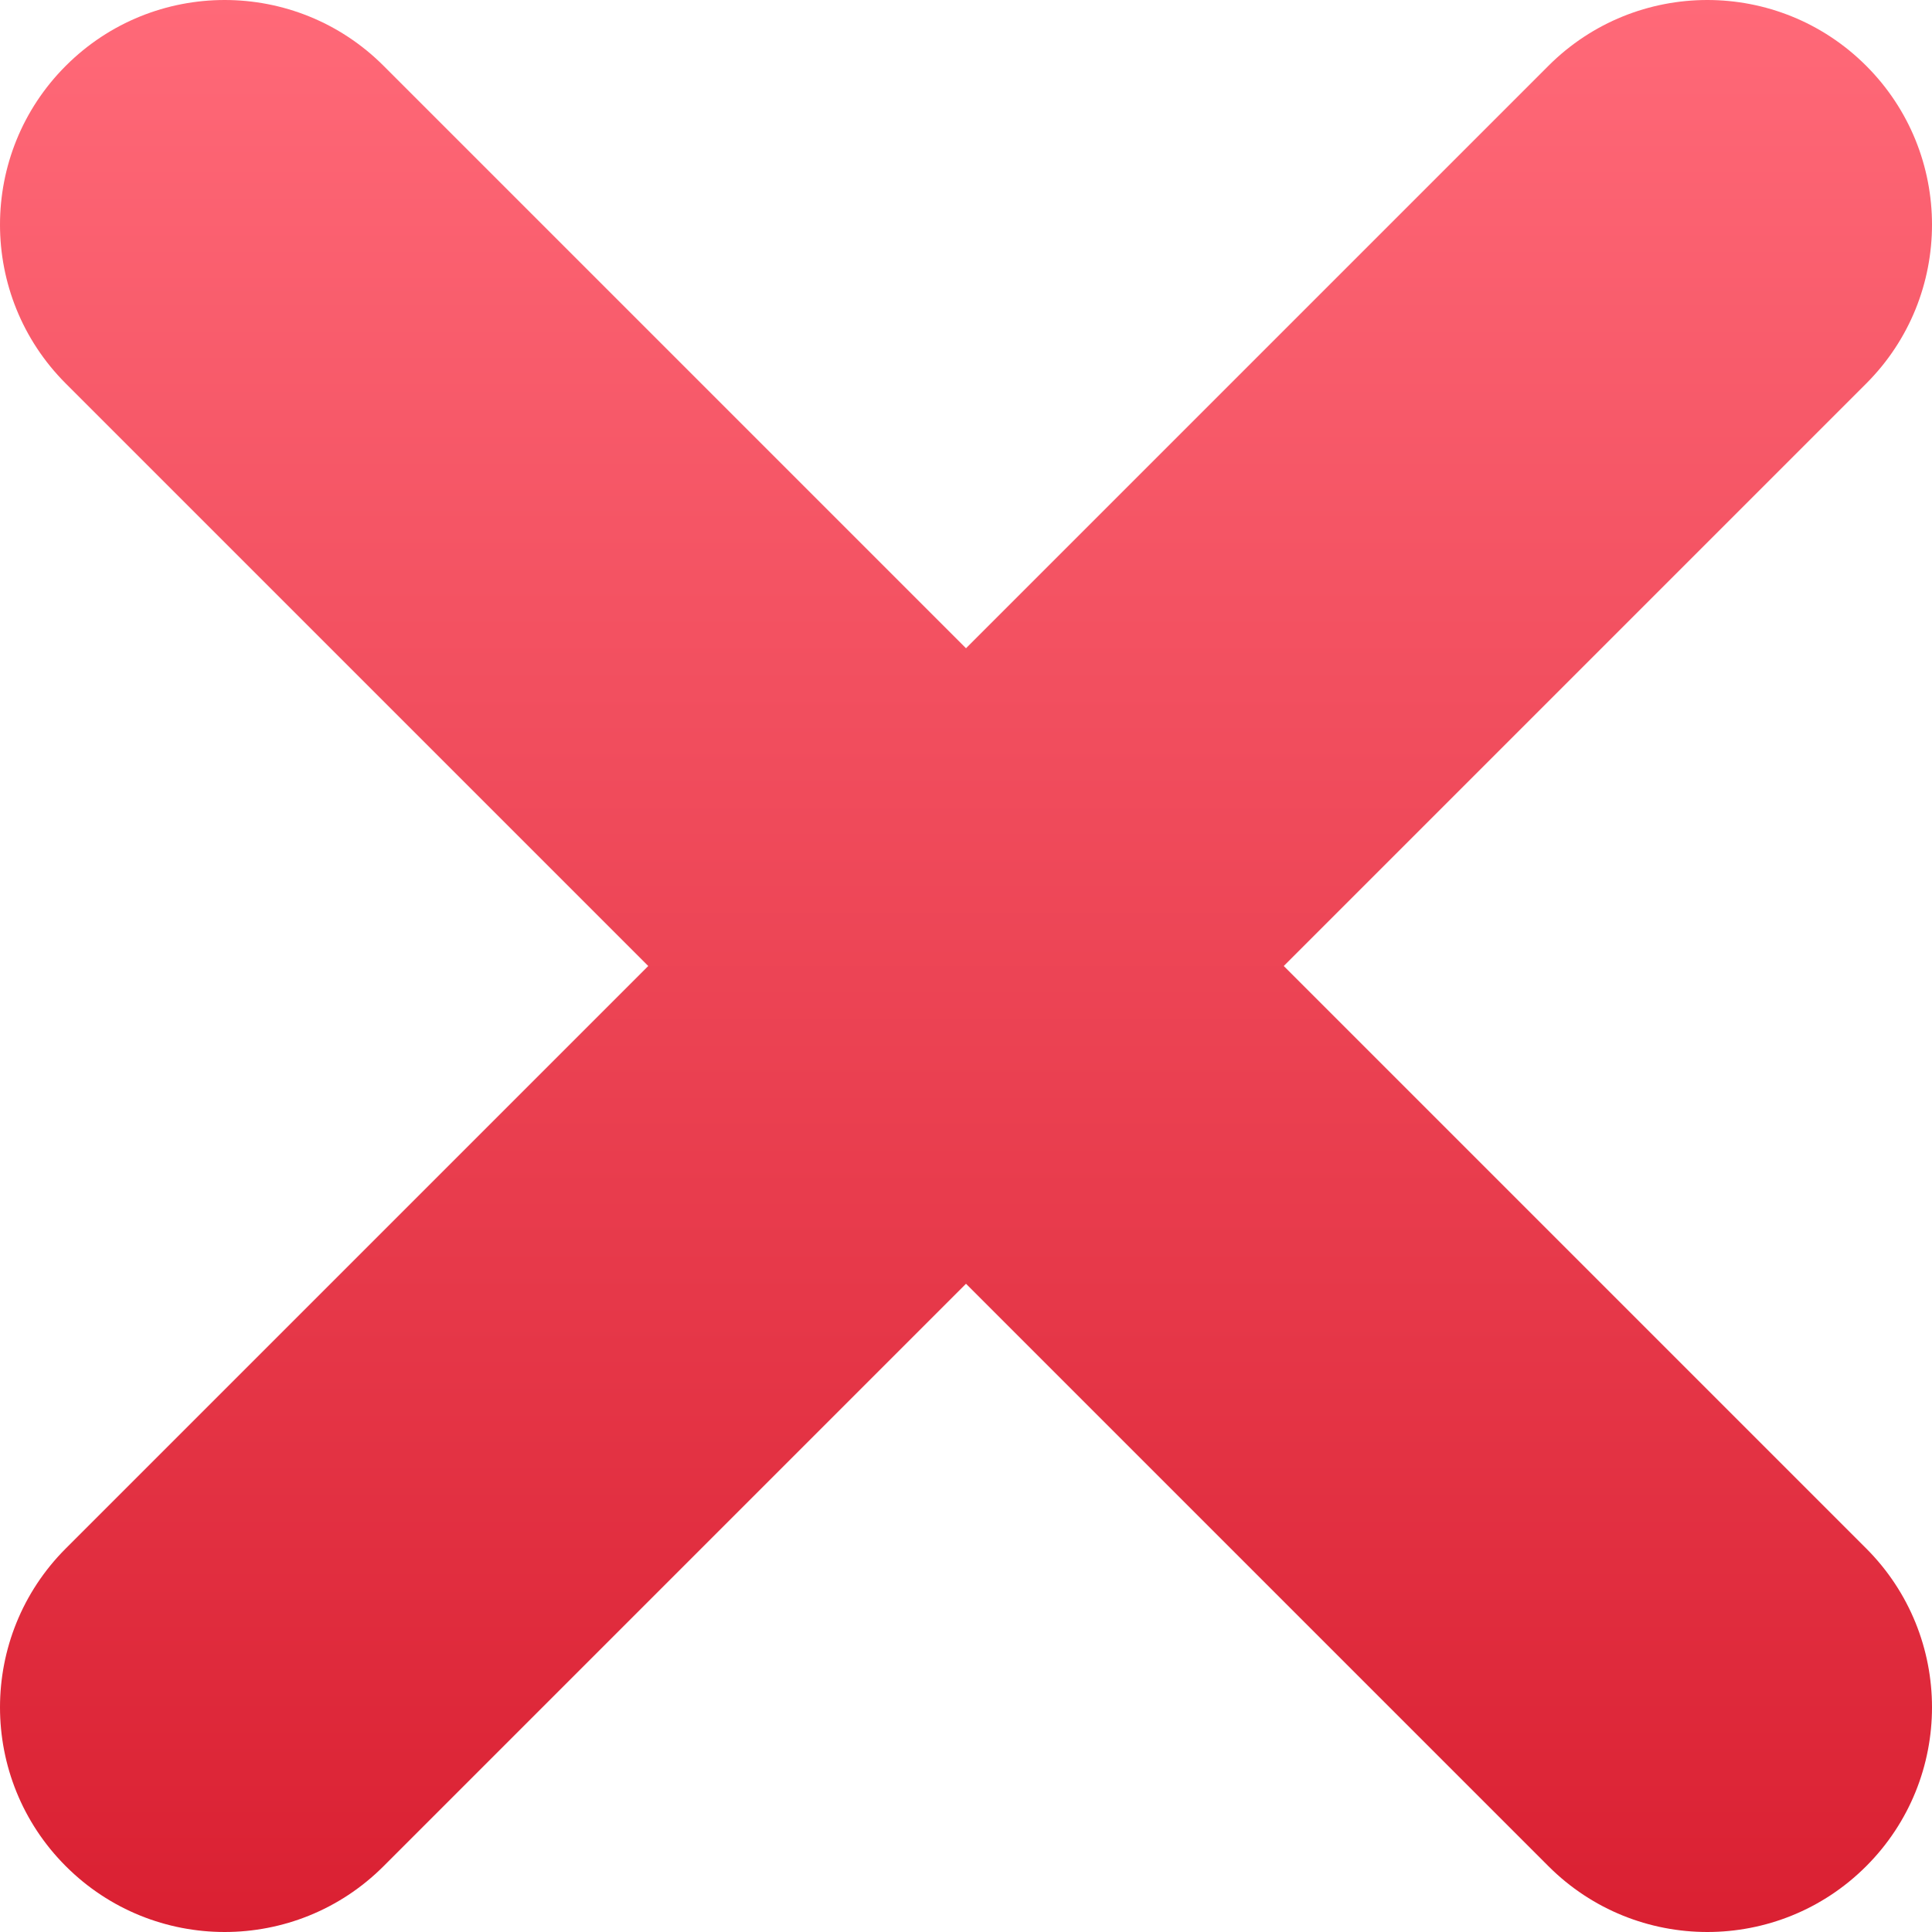 <svg width="17" height="17" viewBox="0 0 17 17" fill="none" xmlns="http://www.w3.org/2000/svg">
<path d="M13.625 0.579C14.397 -0.193 15.649 -0.193 16.421 0.579C17.193 1.351 17.193 2.603 16.421 3.375L3.375 16.421C2.603 17.193 1.351 17.193 0.579 16.421C-0.193 15.649 -0.193 14.397 0.579 13.625L13.625 0.579Z" fill="url(#paint0_linear)"/>
<path d="M16.421 13.625C17.193 14.397 17.193 15.649 16.421 16.421C15.649 17.193 14.397 17.193 13.625 16.421L0.579 3.375C-0.193 2.603 -0.193 1.351 0.579 0.579C1.351 -0.193 2.603 -0.193 3.375 0.579L16.421 13.625Z" fill="url(#paint1_linear)"/>
<defs>
<linearGradient id="paint0_linear" x1="8.5" y1="0" x2="8.5" y2="17" gradientUnits="userSpaceOnUse">
<stop stop-color="#FF6978"/>
<stop offset="1" stop-color="#DA2032"/>
</linearGradient>
<linearGradient id="paint1_linear" x1="8.5" y1="0" x2="8.5" y2="17" gradientUnits="userSpaceOnUse">
<stop stop-color="#FF6978"/>
<stop offset="1" stop-color="#DA2032"/>
</linearGradient>
</defs>
</svg>
